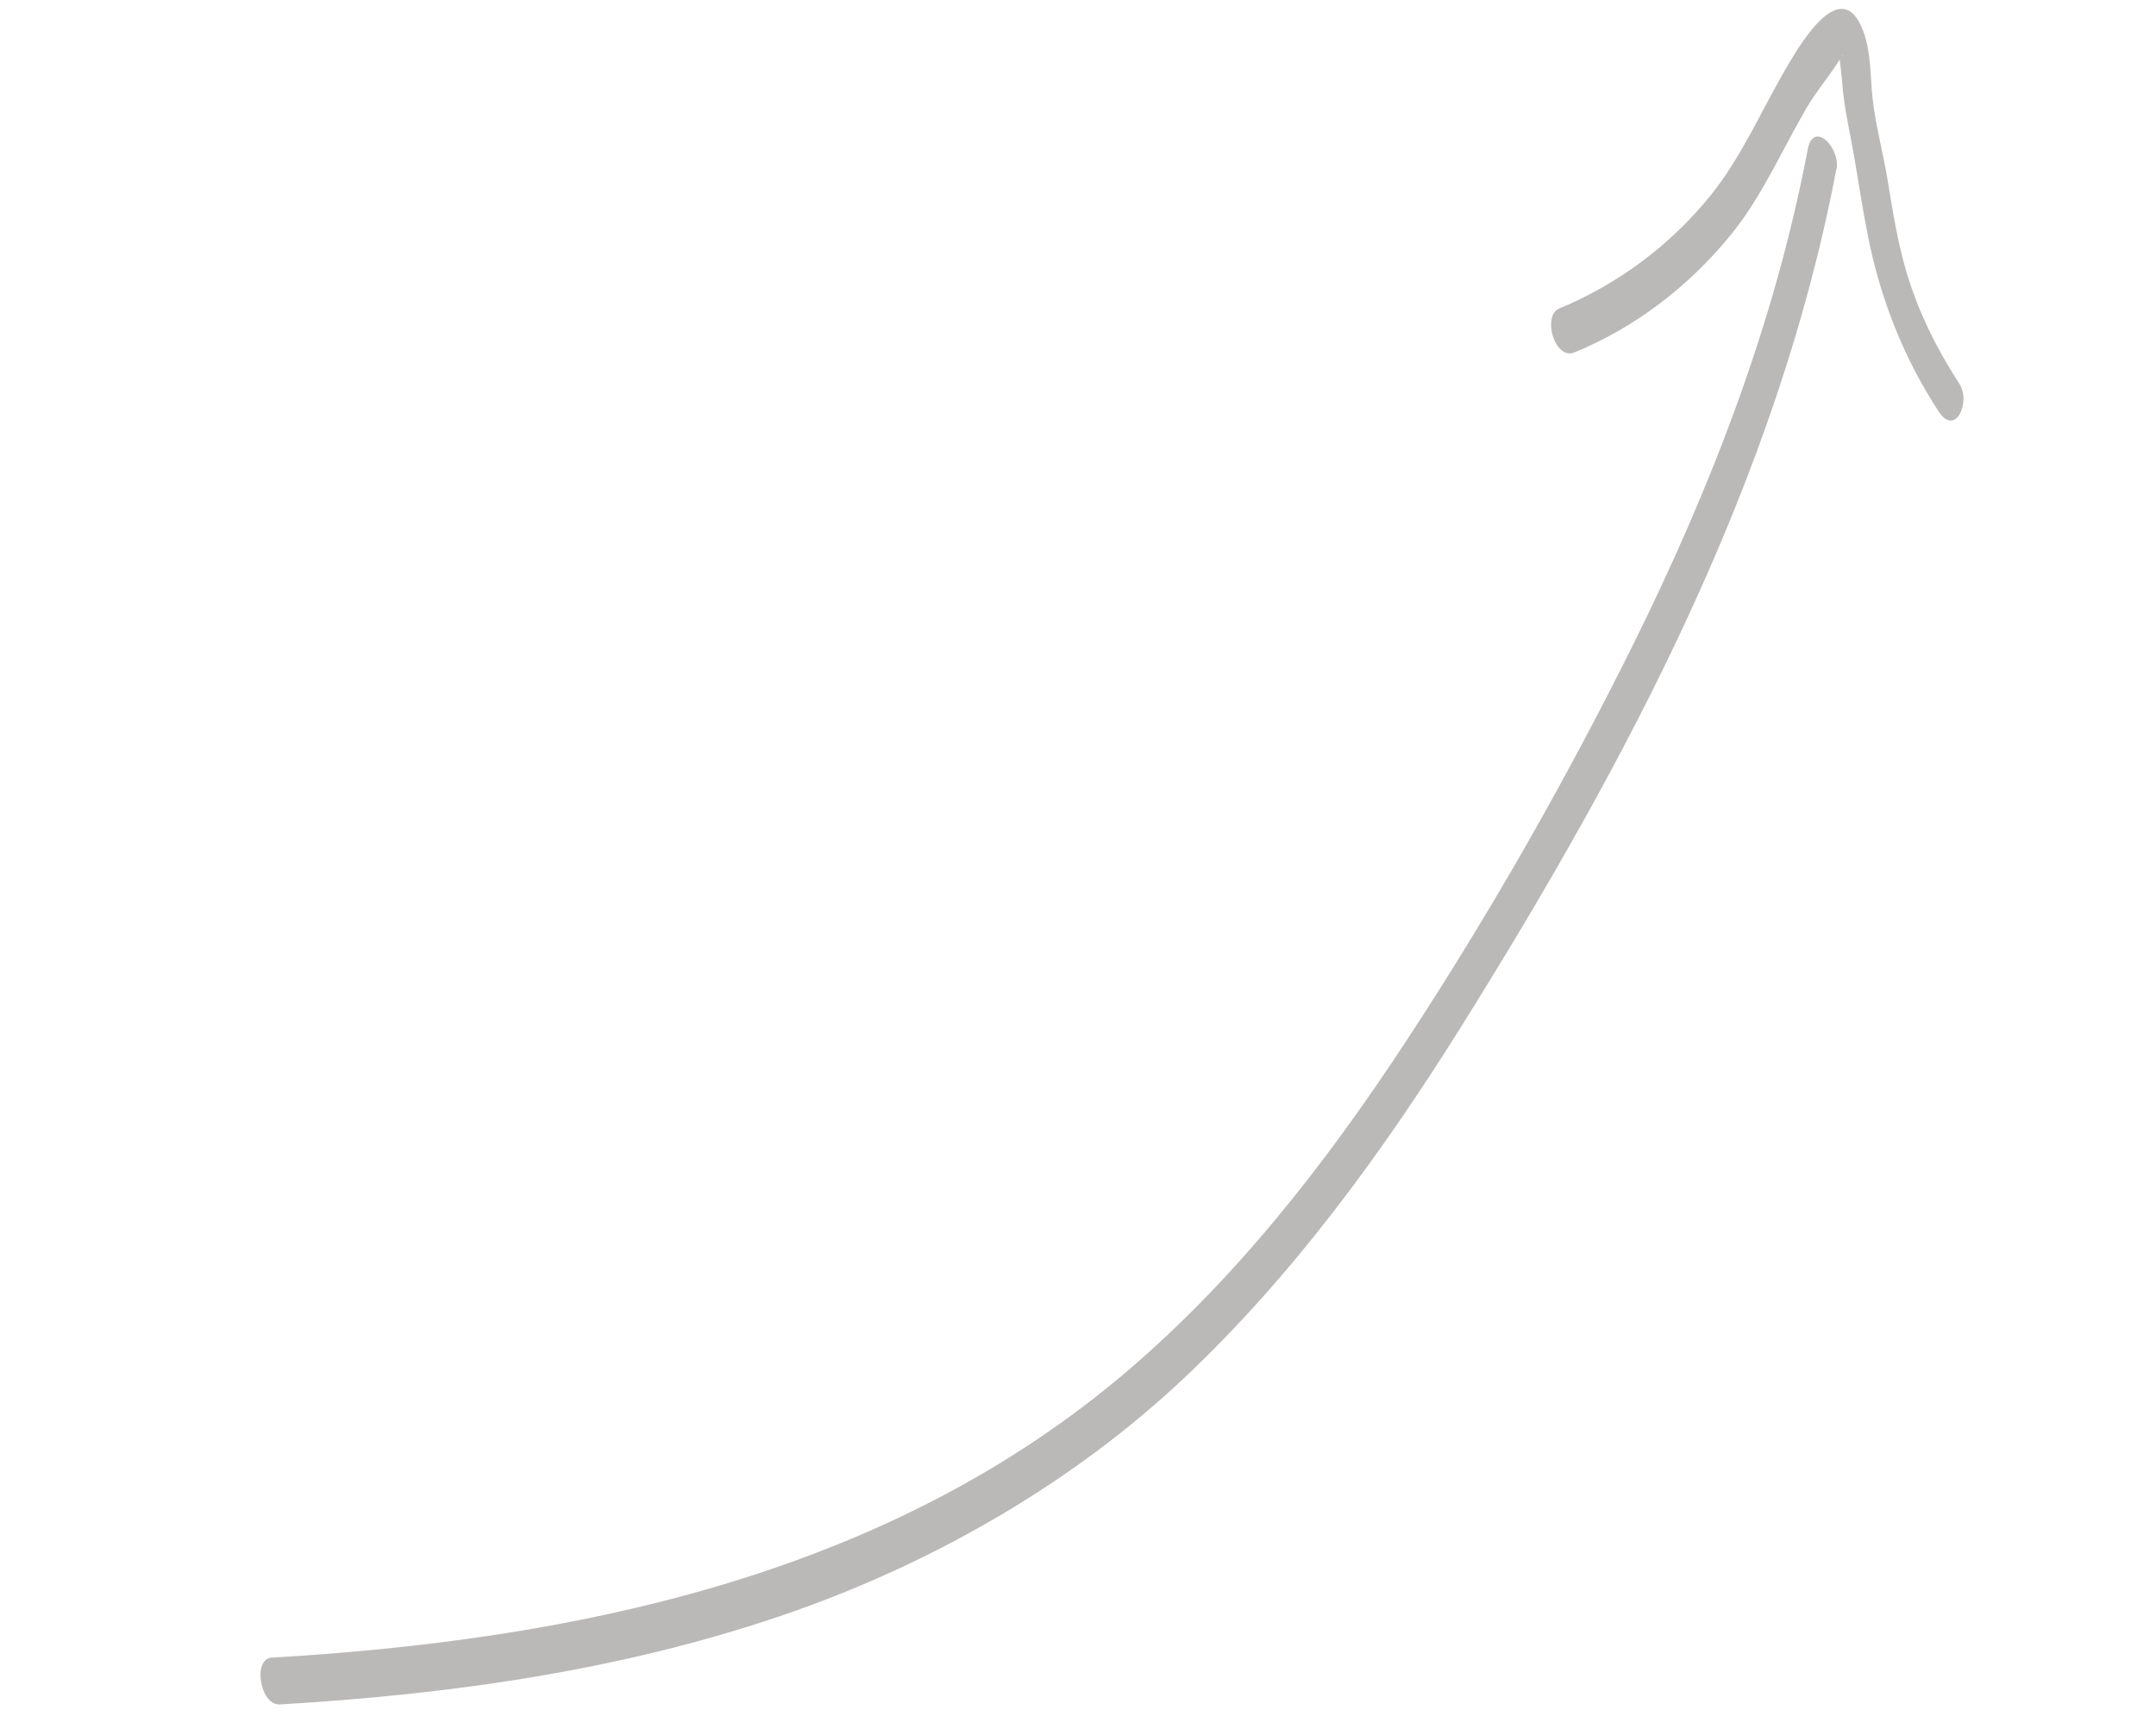 <svg width="164" height="132" viewBox="0 0 164 132" fill="none" xmlns="http://www.w3.org/2000/svg">
<g opacity="0.28">
<path d="M139.686 12.862C135.177 36.631 123.589 58.188 111.199 78.017C105.083 87.805 98.243 97.157 89.956 104.94C81.668 112.724 71.296 118.723 60.45 122.558C47.87 126.992 34.56 128.882 21.291 129.662C19.775 129.757 19.199 126.185 20.662 126.101C43.404 124.778 66.907 120.003 85.063 104.878C93.668 97.715 100.738 88.689 106.979 79.174C113.326 69.504 119.128 59.318 124.311 48.87C130.147 37.057 134.998 24.608 137.499 11.396C137.937 9.093 139.998 11.238 139.702 12.873L139.686 12.862Z" fill="#090000"/>
<path d="M147.467 31.303C144.816 27.239 143.057 22.803 142.096 18C141.682 15.927 141.374 13.832 141.012 11.749C140.686 9.911 140.268 8.166 140.131 6.305C140.081 5.572 139.961 4.837 139.901 4.121C139.892 4.078 139.875 3.992 139.864 3.935L139.792 3.712L140.09 4.098C140.146 4.518 140.345 3.854 139.993 4.444C139.203 5.747 138.176 6.904 137.395 8.25C135.522 11.464 134.072 14.862 131.736 17.767C128.5 21.775 124.397 24.9 119.773 26.806C118.241 27.44 117.304 24 118.595 23.474C123.025 21.636 127.003 18.714 130.108 14.882C132.578 11.815 134.075 8.171 136.095 4.793C137.172 2.987 140.161 -1.908 141.741 2.4C142.342 4.019 142.254 5.791 142.442 7.493C142.67 9.529 143.233 11.587 143.57 13.616C143.968 16.02 144.342 18.443 145.045 20.785C145.953 23.8 147.334 26.557 149.033 29.176C149.947 30.569 148.744 33.263 147.467 31.303Z" fill="#090000"/>
</g>
</svg>
